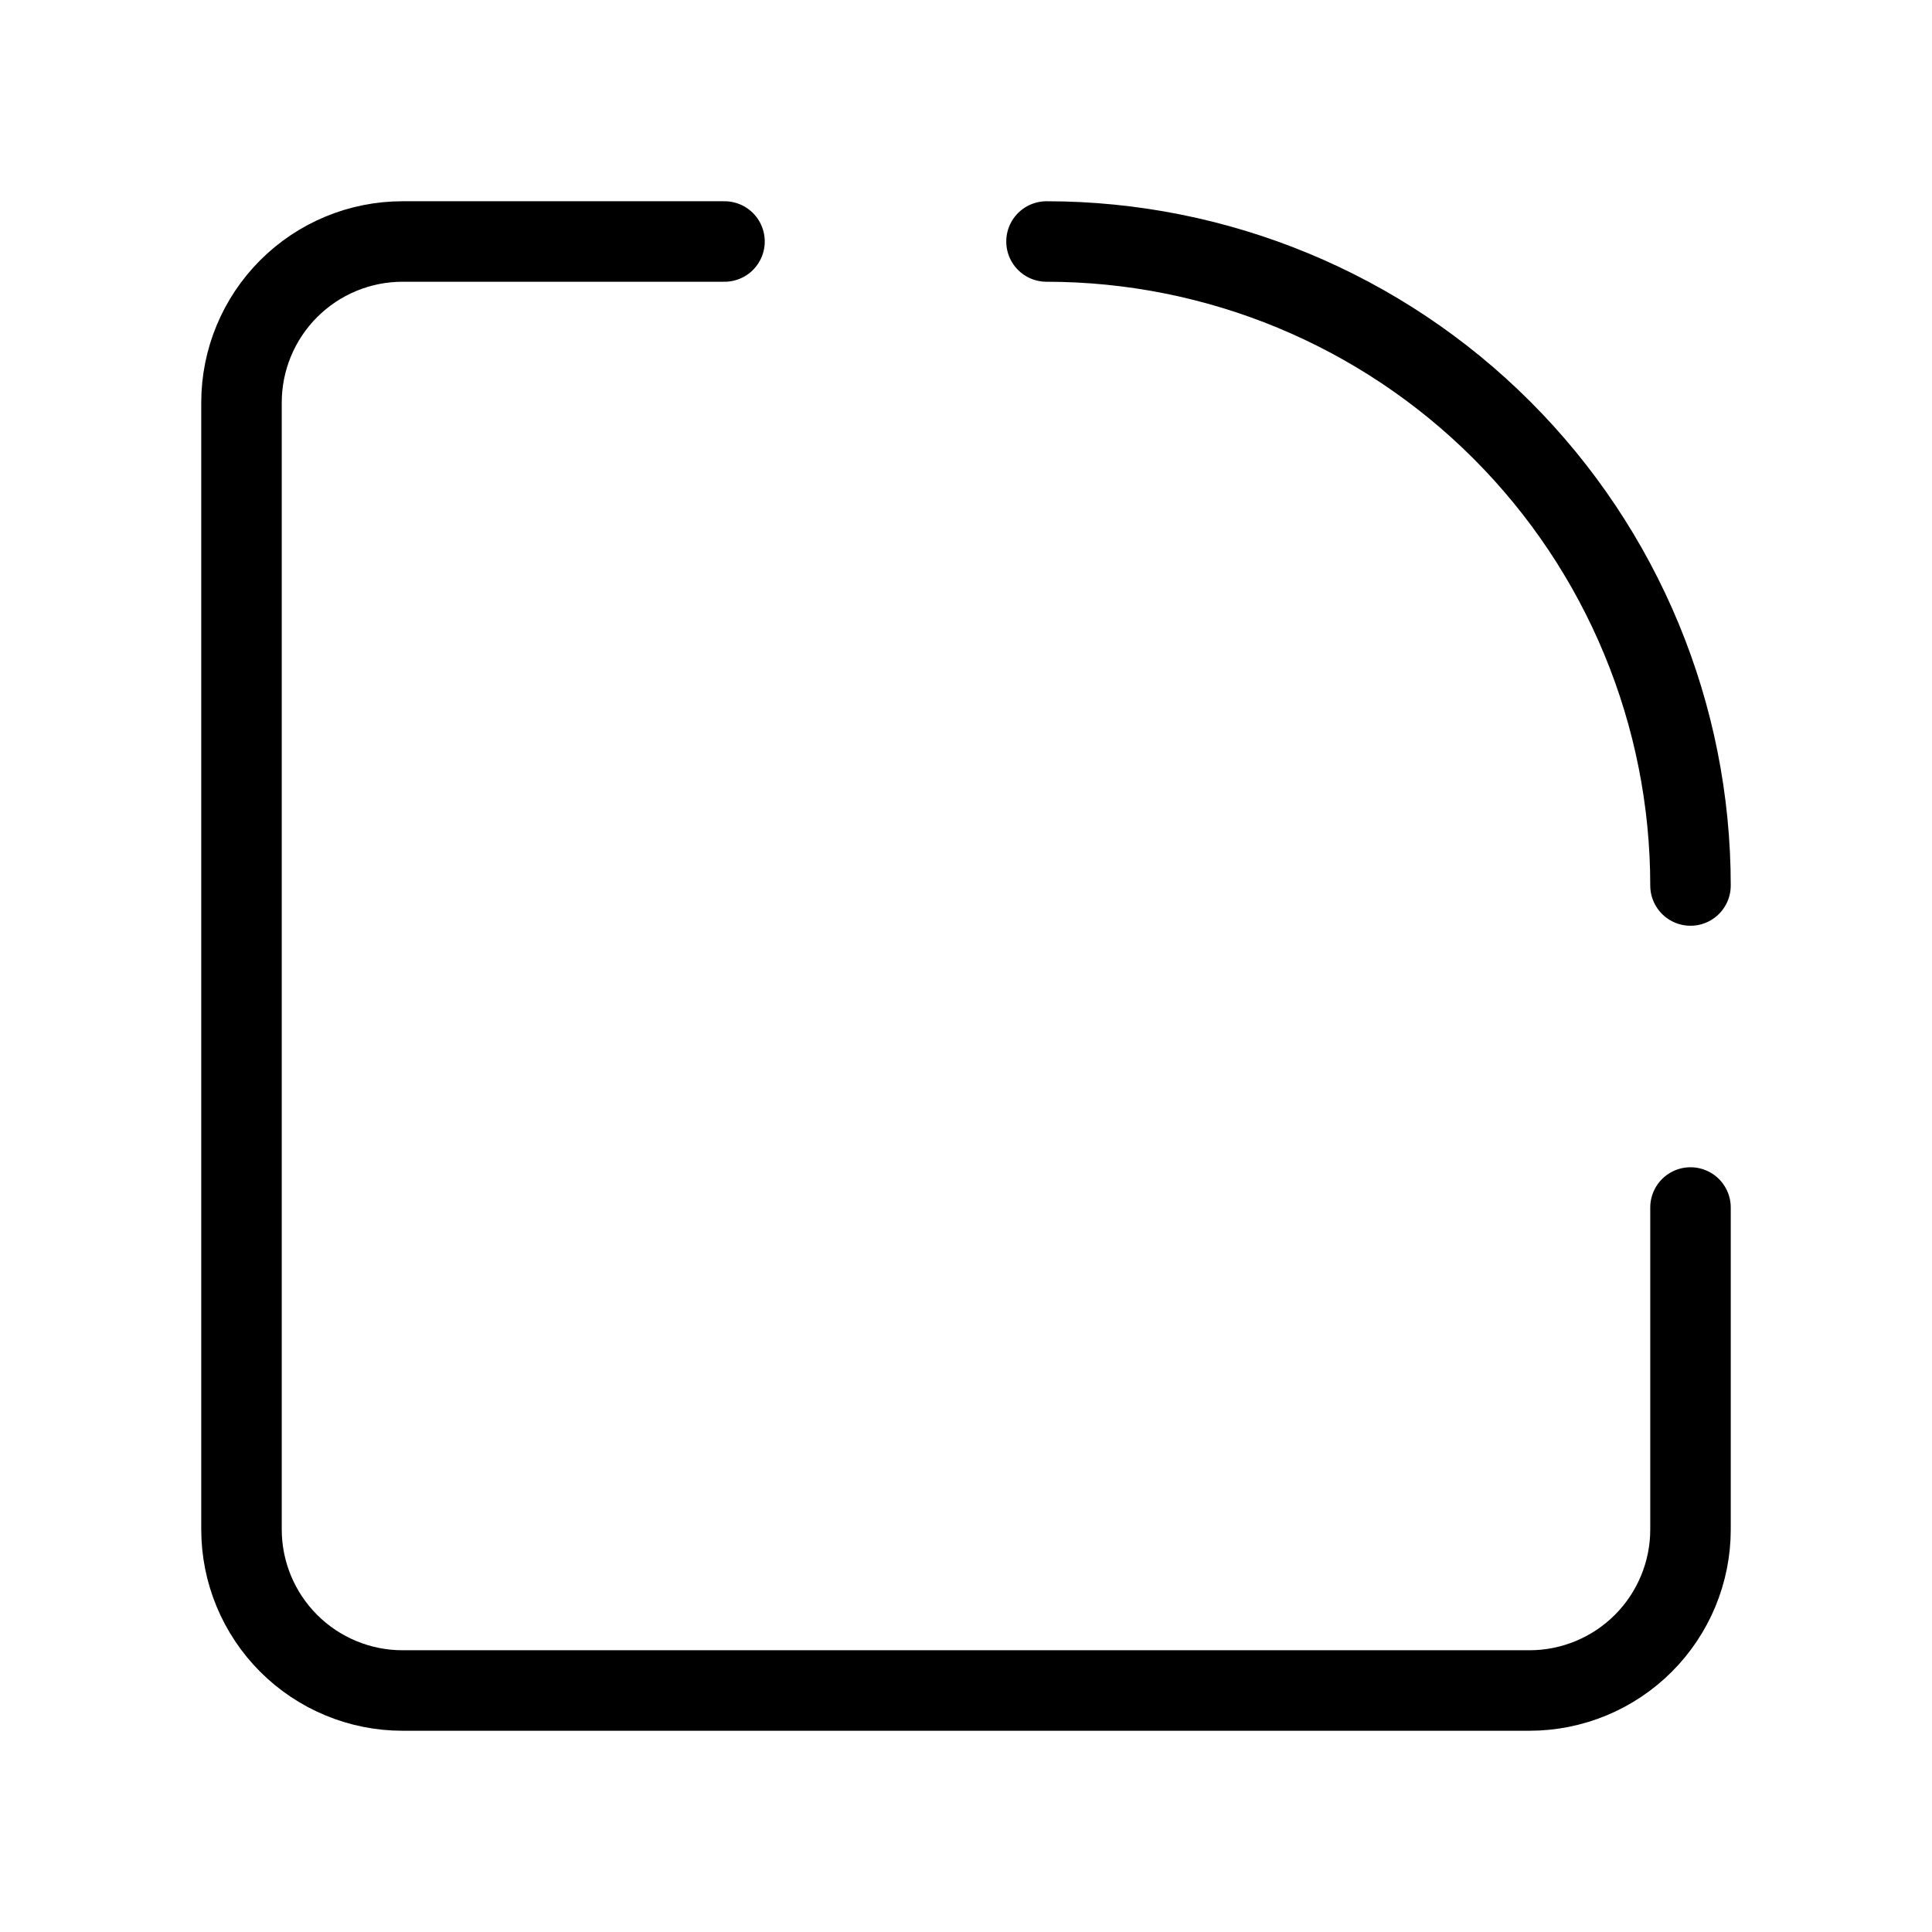 <svg width="24" height="24" viewBox="0 0 24 24" fill="none" xmlns="http://www.w3.org/2000/svg"><path d="M21 11C21 8.878 20.157 6.843 18.657 5.343 17.157 3.843 15.122 3 13 3M21 15V19C21 19.53 20.789 20.039 20.414 20.414 20.039 20.789 19.53 21 19 21H5C4.47 21 3.961 20.789 3.586 20.414 3.211 20.039 3 19.53 3 19V5C3 4.47 3.211 3.961 3.586 3.586 3.961 3.211 4.47 3 5 3H9" stroke="currentColor" stroke-linecap="round" stroke-linejoin="round"/></svg>